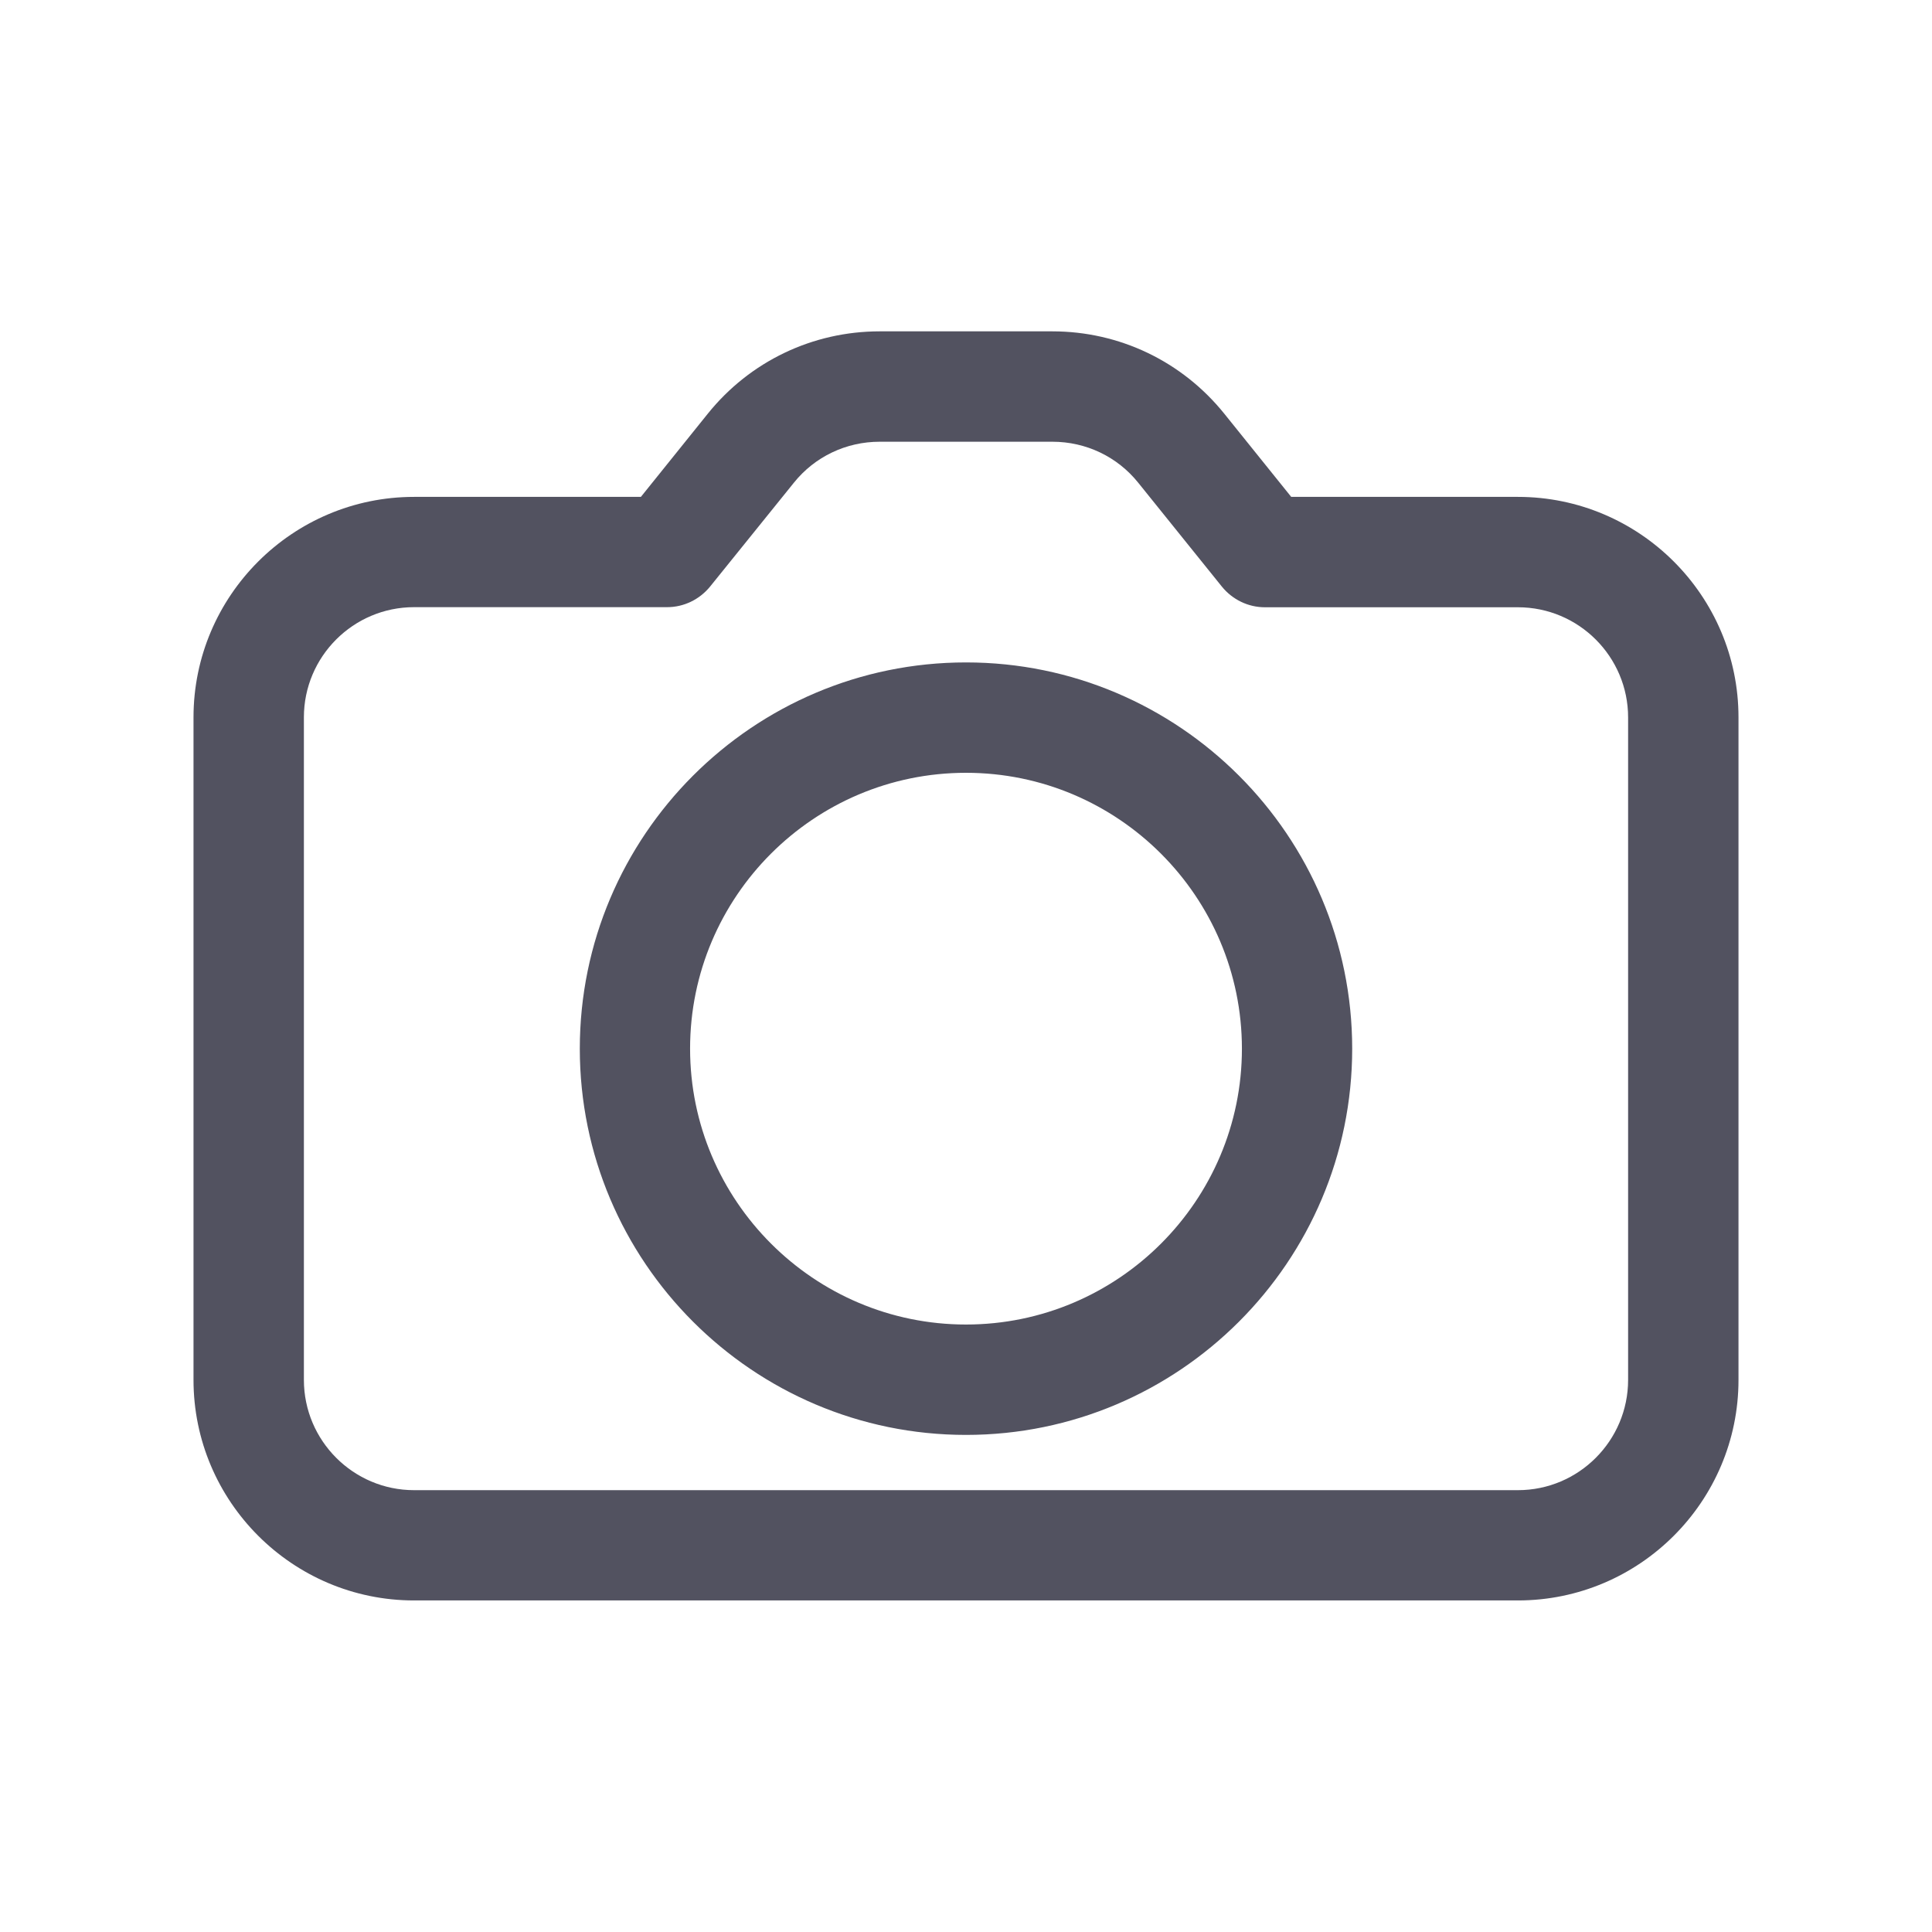 <svg xmlns="http://www.w3.org/2000/svg" xmlns:xlink="http://www.w3.org/1999/xlink" width="100" zoomAndPan="magnify" viewBox="0 0 75 75" height="100" preserveAspectRatio="xMidYMid meet" version="1.0"><defs><clipPath id="755cbd6351"><path d="M 7.5 12.863 L 67.5 12.863 L 67.5 62.363 L 7.5 62.363 Z M 7.5 12.863 " clip-rule="nonzero"/></clipPath></defs><g clip-path="url(#755cbd6351)"><path fill="#525260" d="M 58.926 19.289 L 50.125 19.289 L 47.523 16.055 C 45.887 14.027 43.457 12.863 40.852 12.863 L 34.148 12.863 C 31.547 12.863 29.113 14.027 27.48 16.055 L 24.879 19.289 L 16.074 19.289 C 11.355 19.289 7.512 23.129 7.512 27.848 L 7.512 53.566 C 7.512 58.289 11.355 62.129 16.074 62.129 L 58.926 62.129 C 63.648 62.129 67.488 58.285 67.488 53.566 L 67.488 27.848 C 67.488 23.129 63.645 19.289 58.926 19.289 Z M 63.203 53.566 C 63.203 55.926 61.285 57.848 58.926 57.848 L 16.074 57.848 C 13.715 57.848 11.797 55.926 11.797 53.566 L 11.797 27.848 C 11.797 25.488 13.715 23.57 16.074 23.57 L 25.898 23.57 C 26.547 23.57 27.156 23.273 27.566 22.77 L 30.816 18.742 C 31.629 17.727 32.848 17.148 34.148 17.148 L 40.855 17.148 C 42.156 17.148 43.375 17.727 44.188 18.742 L 47.434 22.773 C 47.844 23.277 48.453 23.574 49.102 23.574 L 58.926 23.574 C 61.285 23.574 63.203 25.492 63.203 27.852 Z M 37.5 25.715 C 29.23 25.715 22.508 32.441 22.508 40.711 C 22.508 48.977 29.23 55.703 37.5 55.703 C 45.77 55.703 52.492 48.977 52.492 40.711 C 52.492 32.441 45.77 25.715 37.5 25.715 Z M 37.5 51.418 C 31.594 51.418 26.789 46.609 26.789 40.707 C 26.789 34.801 31.594 30 37.5 30 C 43.406 30 48.211 34.805 48.211 40.711 C 48.211 46.613 43.406 51.418 37.5 51.418 Z M 37.5 51.418 " fill-opacity="1" fill-rule="nonzero"/></g></svg>
